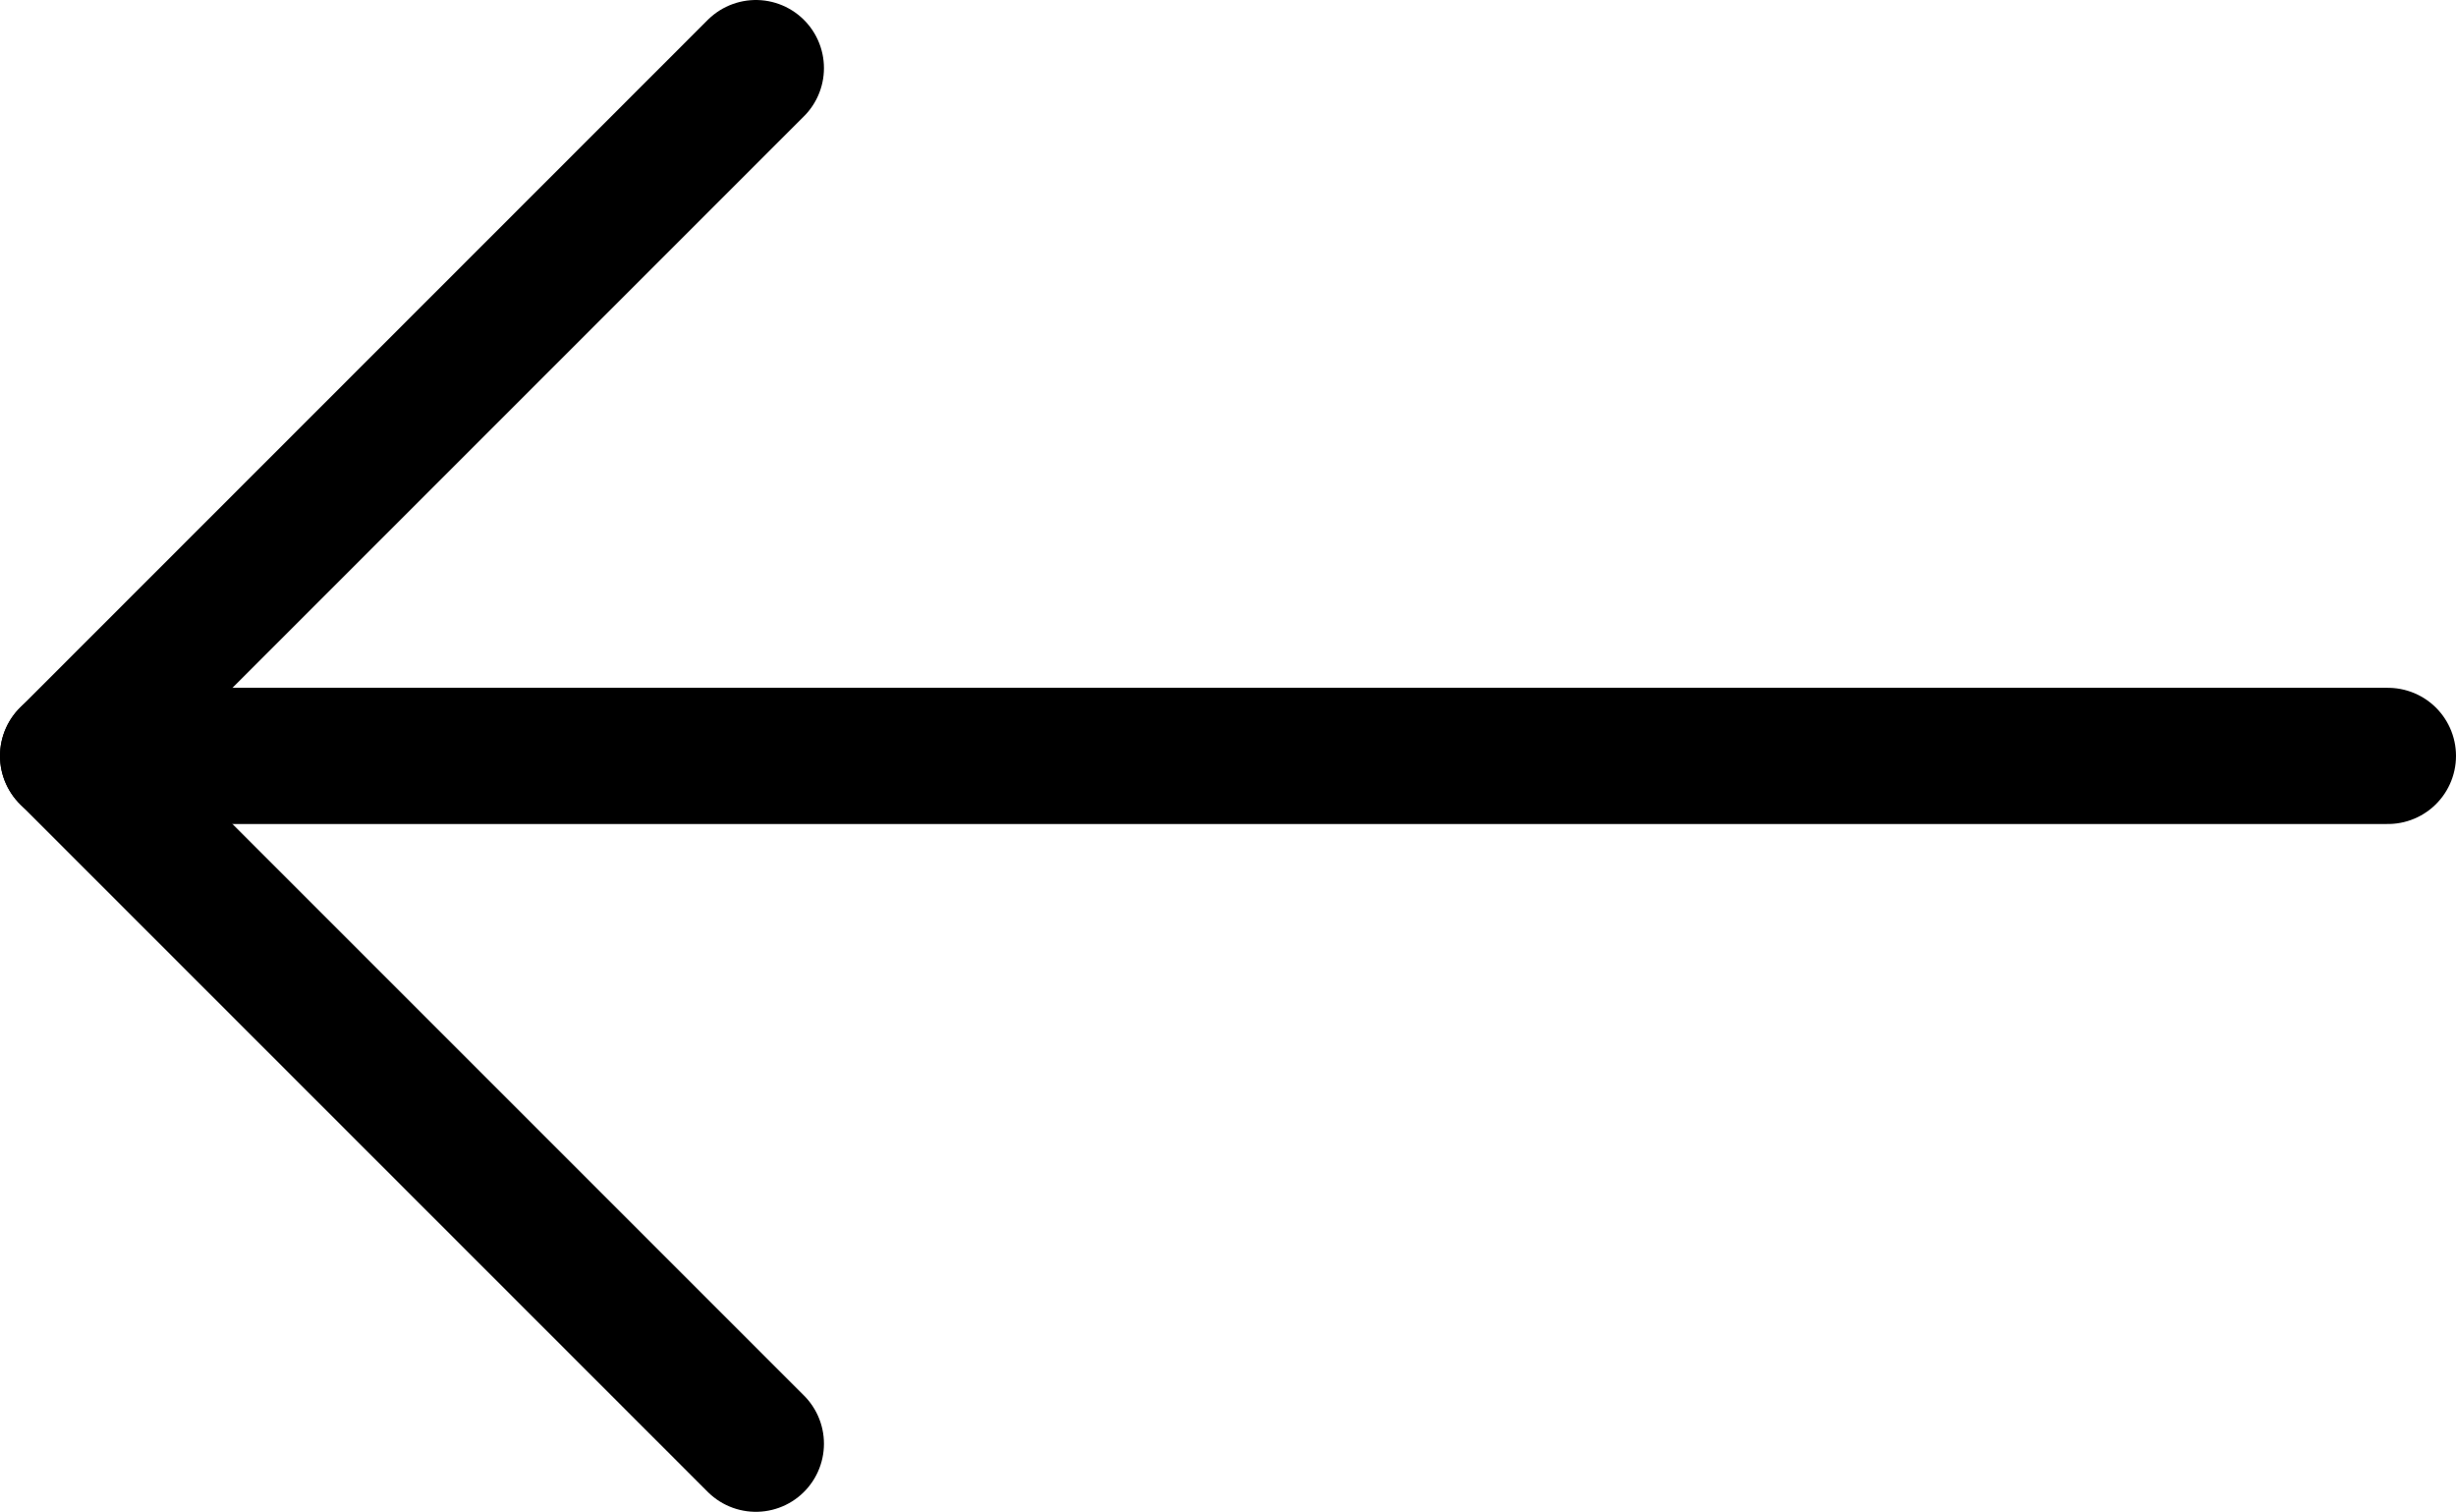 <svg id="ae252dc3-3ab5-4457-805b-06ddce473d66" data-name="Layer 1" xmlns="http://www.w3.org/2000/svg" viewBox="0 0 252.5 155.42"><polyline points="77.71 7 7 77.71 77.71 148.42" fill="none" stroke="#000" stroke-linecap="round" stroke-linejoin="round" stroke-width="14"/><line x1="7" y1="77.71" x2="245.5" y2="77.71" fill="none" stroke="#000" stroke-linecap="round" stroke-linejoin="round" stroke-width="14"/></svg>